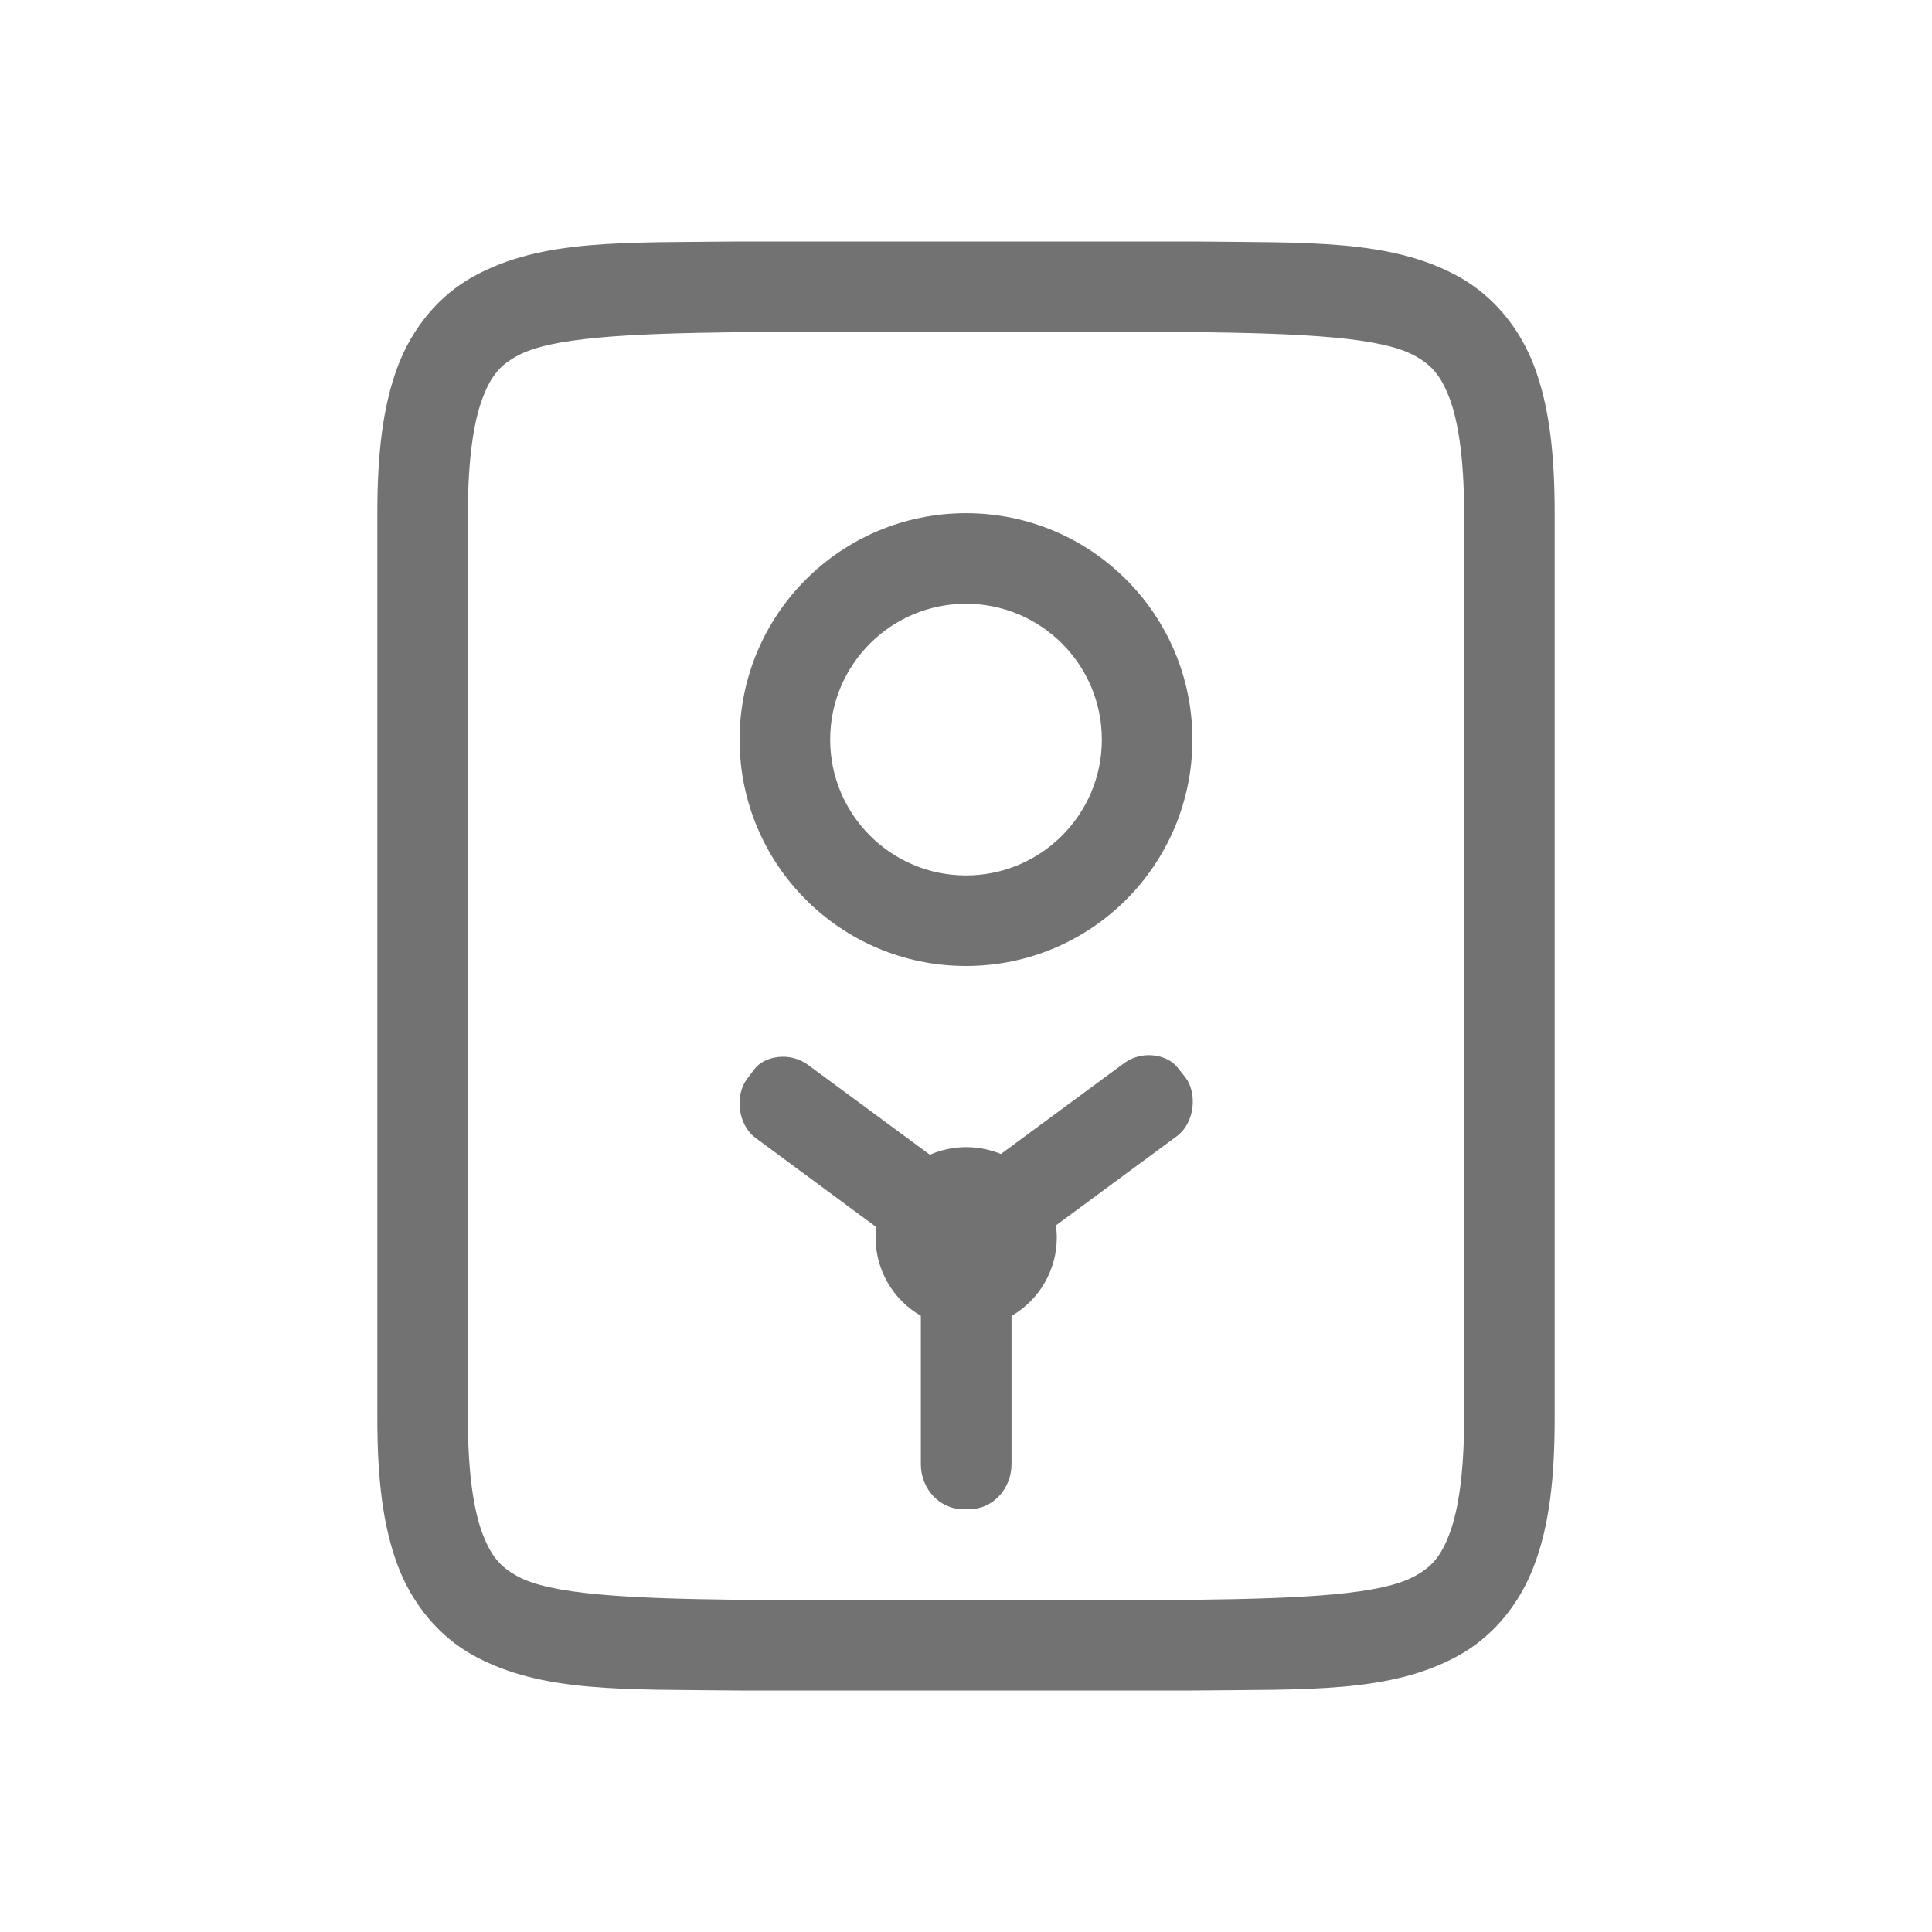 <?xml version="1.0" encoding="UTF-8" standalone="no"?>
<svg
   height="16"
   width="16"
   version="1.1"
   id="svg7"
   sodipodi:docname="kup.svg"
   inkscape:version="1.2 (1:1.2+202206011326+fc4e4096c5)"
   xmlns:inkscape="http://www.inkscape.org/namespaces/inkscape"
   xmlns:sodipodi="http://sodipodi.sourceforge.net/DTD/sodipodi-0.dtd"
   xmlns="http://www.w3.org/2000/svg"
   xmlns:svg="http://www.w3.org/2000/svg">
  <sodipodi:namedview
     id="namedview9"
     pagecolor="#ffffff"
     bordercolor="#000000"
     borderopacity="0.25"
     inkscape:showpageshadow="2"
     inkscape:pageopacity="0.0"
     inkscape:pagecheckerboard="0"
     inkscape:deskcolor="#d1d1d1"
     showgrid="false"
     inkscape:zoom="12.506903"
     inkscape:cx="12.433133"
     inkscape:cy="13.352626"
     inkscape:window-width="1308"
     inkscape:window-height="742"
     inkscape:window-x="0"
     inkscape:window-y="0"
     inkscape:window-maximized="1"
     inkscape:current-layer="svg7" />
  <defs
     id="defs3">
    <style
       id="current-color-scheme"
       type="text/css">.ColorScheme-Text { color:#727272; } .ColorScheme-Highlight { color:#5294e2; }</style>
  </defs>
  <path
     d="M 6.121,2 C 5.177,2.011 4.486,1.977 3.922,2.289 3.64,2.444 3.417,2.708 3.293,3.037 3.17,3.366 3.125,3.757 3.125,4.25 v 7.5 c 0,0.493 0.045,0.884 0.168,1.213 0.124,0.329 0.346,0.591 0.628,0.747 0.565,0.311 1.255,0.279 2.199,0.29 h 0.002 3.754 0.003 c 0.944,-0.011 1.634,0.023 2.199,-0.289 0.282,-0.156 0.505,-0.42 0.628,-0.749 C 12.83,12.634 12.875,12.243 12.875,11.75 V 4.25 C 12.875,3.757 12.83,3.366 12.707,3.037 12.583,2.708 12.36,2.446 12.078,2.29 11.514,1.979 10.823,2.011 9.879,2 h -0.002 -3.754 z m 0.004,0.75 h 3.75 c 0.944,0.011 1.567,0.045 1.841,0.196 0.138,0.076 0.215,0.16 0.289,0.354 C 12.078,3.496 12.125,3.806 12.125,4.25 v 7.5 c 0,0.444 -0.047,0.754 -0.12,0.949 -0.073,0.195 -0.151,0.279 -0.289,0.354 -0.274,0.151 -0.897,0.185 -1.841,0.196 h -3.746 -0.004 c -0.944,-0.011 -1.567,-0.045 -1.841,-0.196 -0.138,-0.076 -0.215,-0.16 -0.289,-0.354 -0.073,-0.195 -0.12,-0.505 -0.12,-0.949 V 4.25 c 0,-0.444 0.047,-0.754 0.12,-0.949 0.073,-0.195 0.151,-0.279 0.289,-0.354 0.274,-0.151 0.897,-0.185 1.841,-0.196 z m 1.875,1.5 c -1.036,0 -1.875,0.839 -1.875,1.875 0,1.036 0.839,1.875 1.875,1.875 1.036,0 1.875,-0.839 1.875,-1.875 0,-1.036 -0.839,-1.875 -1.875,-1.875 z m 0,0.75 c 0.621,0 1.125,0.504 1.125,1.125 0,0.621 -0.504,1.125 -1.125,1.125 -0.621,0 -1.125,-0.504 -1.125,-1.125 0,-0.621 0.504,-1.125 1.125,-1.125 z m 1.559,3.741 c -0.082,-0.01 -0.173,0.007 -0.25,0.064 L 8.289,9.557 C 8.197,9.519 8.099,9.5 8,9.5 c -0.103,2.25e-4 -0.205,0.022 -0.299,0.063 L 6.692,8.819 C 6.537,8.705 6.327,8.748 6.248,8.854 l -0.064,0.085 c -0.095,0.127 -0.08,0.372 0.075,0.486 l 0.998,0.737 c -0.004,0.029 -0.005,0.059 -0.006,0.088 7.35e-4,0.267 0.144,0.514 0.375,0.647 v 1.227 c 0,0.208 0.156,0.375 0.352,0.375 h 0.047 c 0.195,2e-6 0.352,-0.167 0.352,-0.375 v -1.226 c 0.232,-0.134 0.375,-0.381 0.375,-0.649 0,-0.034 -0.003,-0.068 -0.007,-0.101 l 0.999,-0.737 c 0.155,-0.114 0.17,-0.359 0.075,-0.486 L 9.752,8.841 C 9.712,8.788 9.64,8.751 9.558,8.741 Z"
     style="fill:currentColor;stroke-width:0.75"
     class="ColorScheme-Text"
     id="path5" />
</svg>
